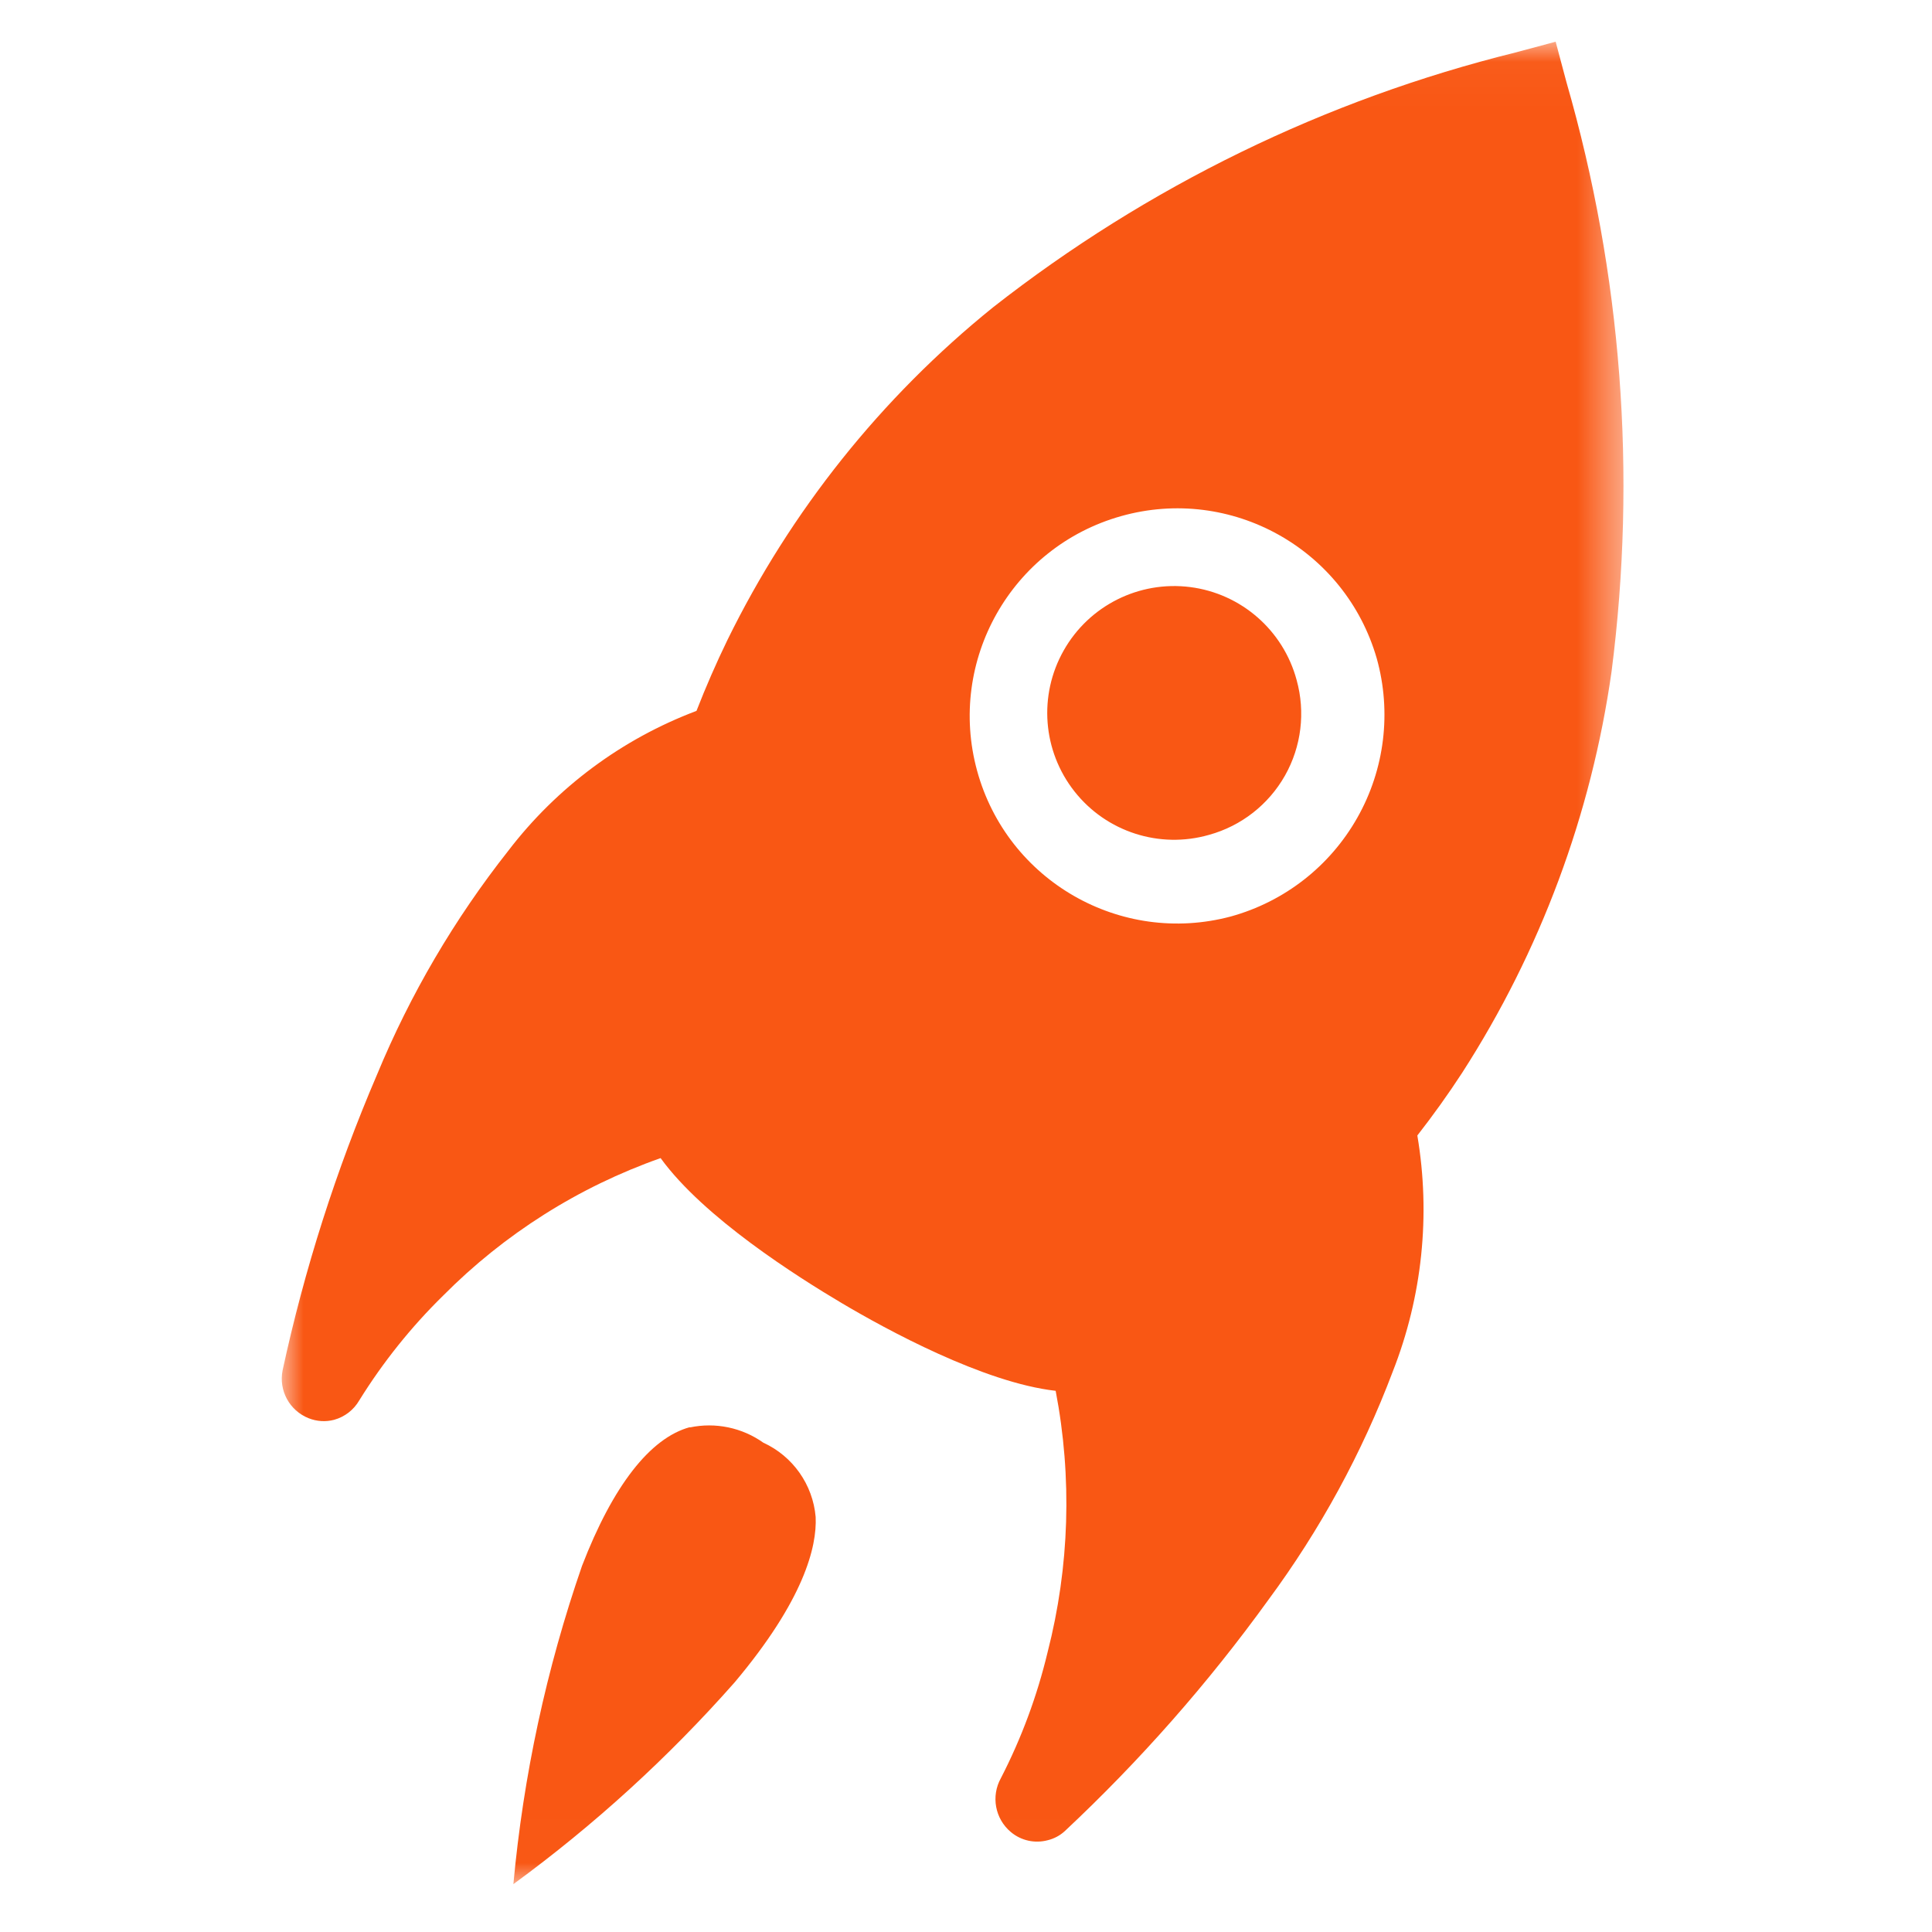 <?xml version="1.0" encoding="UTF-8"?>
<svg width="44px" height="44px" viewBox="0 0 44 44" version="1.1" xmlns="http://www.w3.org/2000/svg" xmlns:xlink="http://www.w3.org/1999/xlink">
    <!-- Generator: Sketch 49 (51002) - http://www.bohemiancoding.com/sketch -->
    <title>ic_rapid</title>
    <desc>Created with Sketch.</desc>
    <defs>
        <polygon id="path-1" points="0 0.033 30.557 0.033 30.557 41.993 0 41.993"></polygon>
    </defs>
    <g id="Symbols" stroke="none" stroke-width="1" fill="none" fill-rule="evenodd">
        <g id="ic_rapid">
            <g id="Page-1">
                <g transform="translate(6.417, 0.917)">
                    <mask id="mask-2" fill="white">
                        <use xlink:href="#path-1"></use>
                    </mask>
                    <g id="Clip-2"></g>
                    <path d="M9.293,31.586 L9.293,31.592 C9.875,31.469 10.482,31.595 10.967,31.939 C11.64,32.248 12.095,32.893 12.159,33.63 C12.191,34.308 11.895,35.519 10.311,37.401 C8.803,39.109 7.114,40.649 5.275,41.993 C5.502,39.523 6.026,37.09 6.838,34.745 C7.54,32.923 8.389,31.832 9.293,31.586 M21.119,18.096 C19.991,18.42 18.78,18.029 18.054,17.108 C17.327,16.187 17.23,14.918 17.808,13.897 C18.385,12.876 19.523,12.305 20.687,12.453 C21.85,12.601 22.809,13.438 23.113,14.571 C23.316,15.303 23.221,16.086 22.847,16.747 C22.472,17.409 21.851,17.894 21.119,18.096 M24.938,14.08 C24.219,11.582 21.619,10.134 19.117,10.837 C16.615,11.54 15.15,14.131 15.836,16.637 C16.523,19.144 19.104,20.625 21.615,19.955 C22.836,19.618 23.872,18.809 24.495,17.706 C25.119,16.604 25.278,15.299 24.938,14.08 M30.285,14.379 C29.823,17.635 28.662,20.752 26.882,23.516 C26.562,24.007 26.222,24.482 25.862,24.943 C26.168,26.754 25.974,28.612 25.302,30.32 C24.601,32.176 23.648,33.924 22.469,35.519 C21.096,37.421 19.542,39.185 17.829,40.789 C17.721,40.887 17.59,40.957 17.448,40.992 C17.153,41.072 16.838,41.003 16.604,40.806 C16.244,40.505 16.149,39.989 16.378,39.578 C16.847,38.668 17.203,37.706 17.441,36.712 C17.941,34.765 18.004,32.732 17.625,30.758 C15.988,30.573 13.767,29.362 12.756,28.762 C11.746,28.163 9.609,26.813 8.628,25.458 C6.76,26.116 5.065,27.188 3.671,28.594 C2.943,29.308 2.304,30.108 1.766,30.974 C1.641,31.191 1.435,31.351 1.193,31.418 C1.001,31.469 0.797,31.456 0.612,31.382 C0.176,31.209 -0.073,30.75 0.019,30.291 C0.518,27.983 1.238,25.728 2.169,23.558 C2.926,21.728 3.933,20.012 5.161,18.456 C6.263,17.016 7.747,15.913 9.445,15.273 C9.658,14.727 9.893,14.187 10.149,13.66 C11.589,10.723 13.653,8.136 16.199,6.082 C19.711,3.329 23.767,1.35 28.099,0.278 L29.012,0.033 L29.26,0.962 C30.515,5.317 30.864,9.884 30.285,14.379" id="Fill-1" fill="#F95714" mask="url(#mask-2)"></path>
                </g>
            </g>
        </g>
    </g>
</svg>